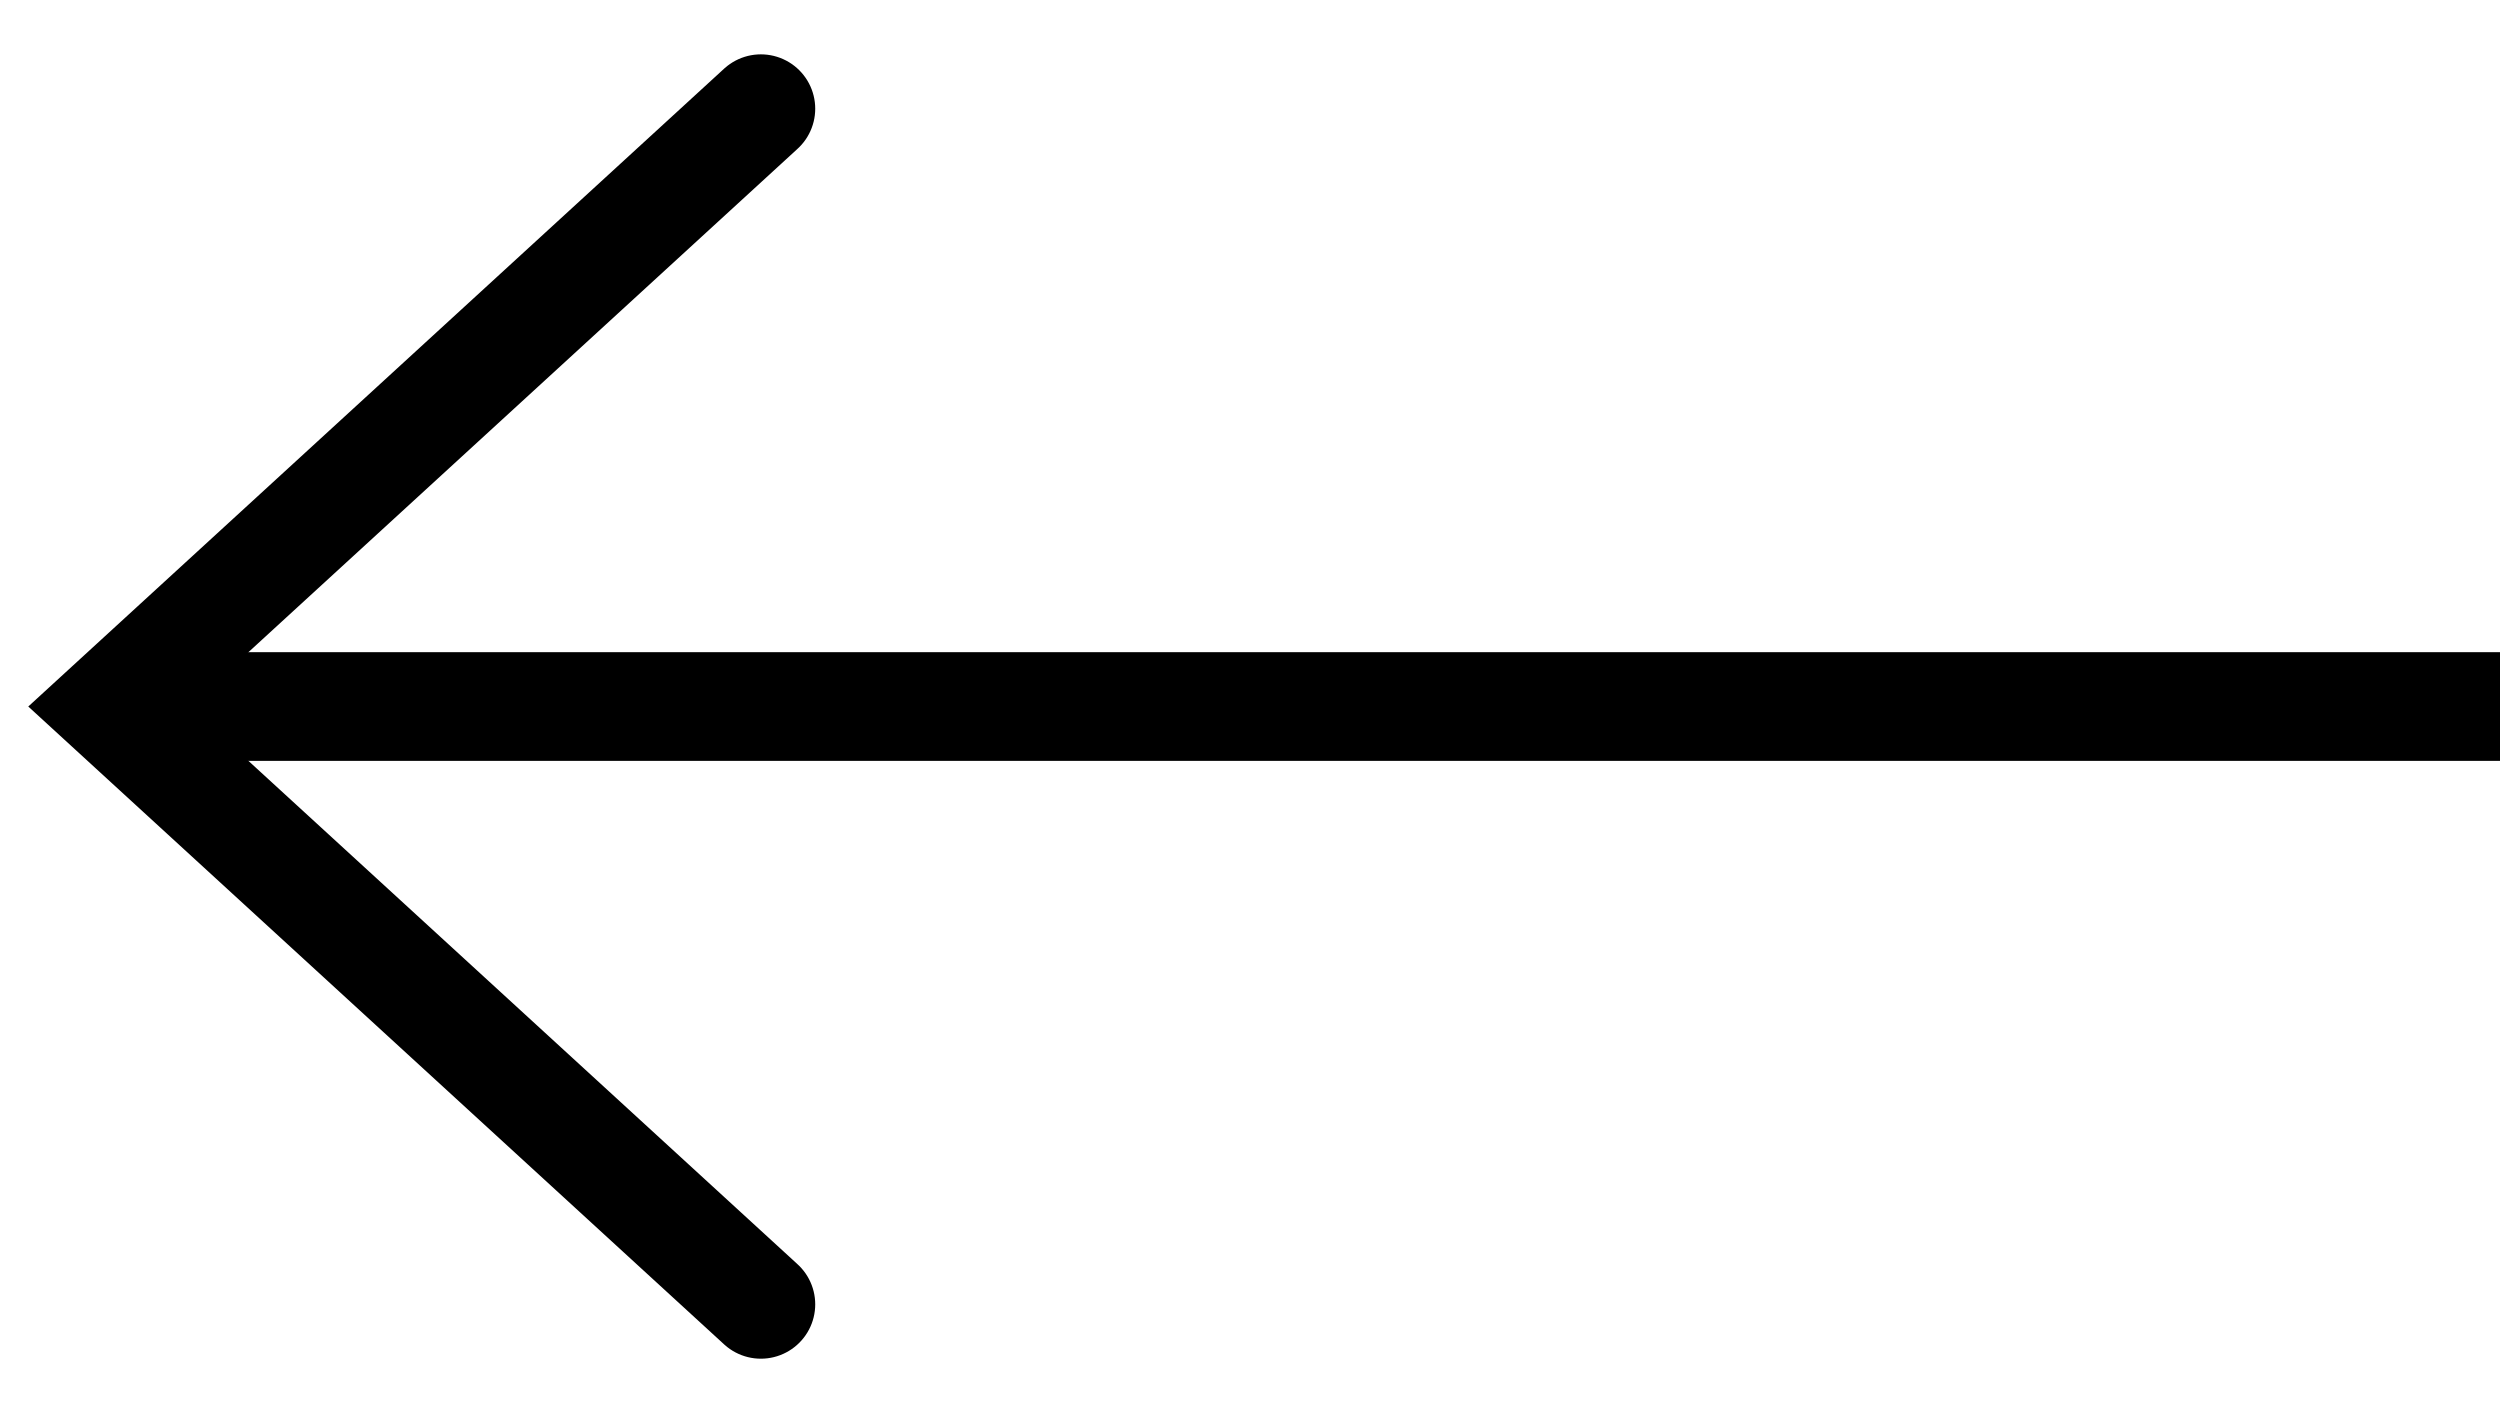<svg width="23" height="13" viewBox="0 0 23 13" fill="none" xmlns="http://www.w3.org/2000/svg">
<path d="M7 12L1 6.5L7 1" stroke="black" stroke-linecap="round"/>
<line x1="241" y1="6.5" x2="1" y2="6.5" stroke="black"/>
</svg>
